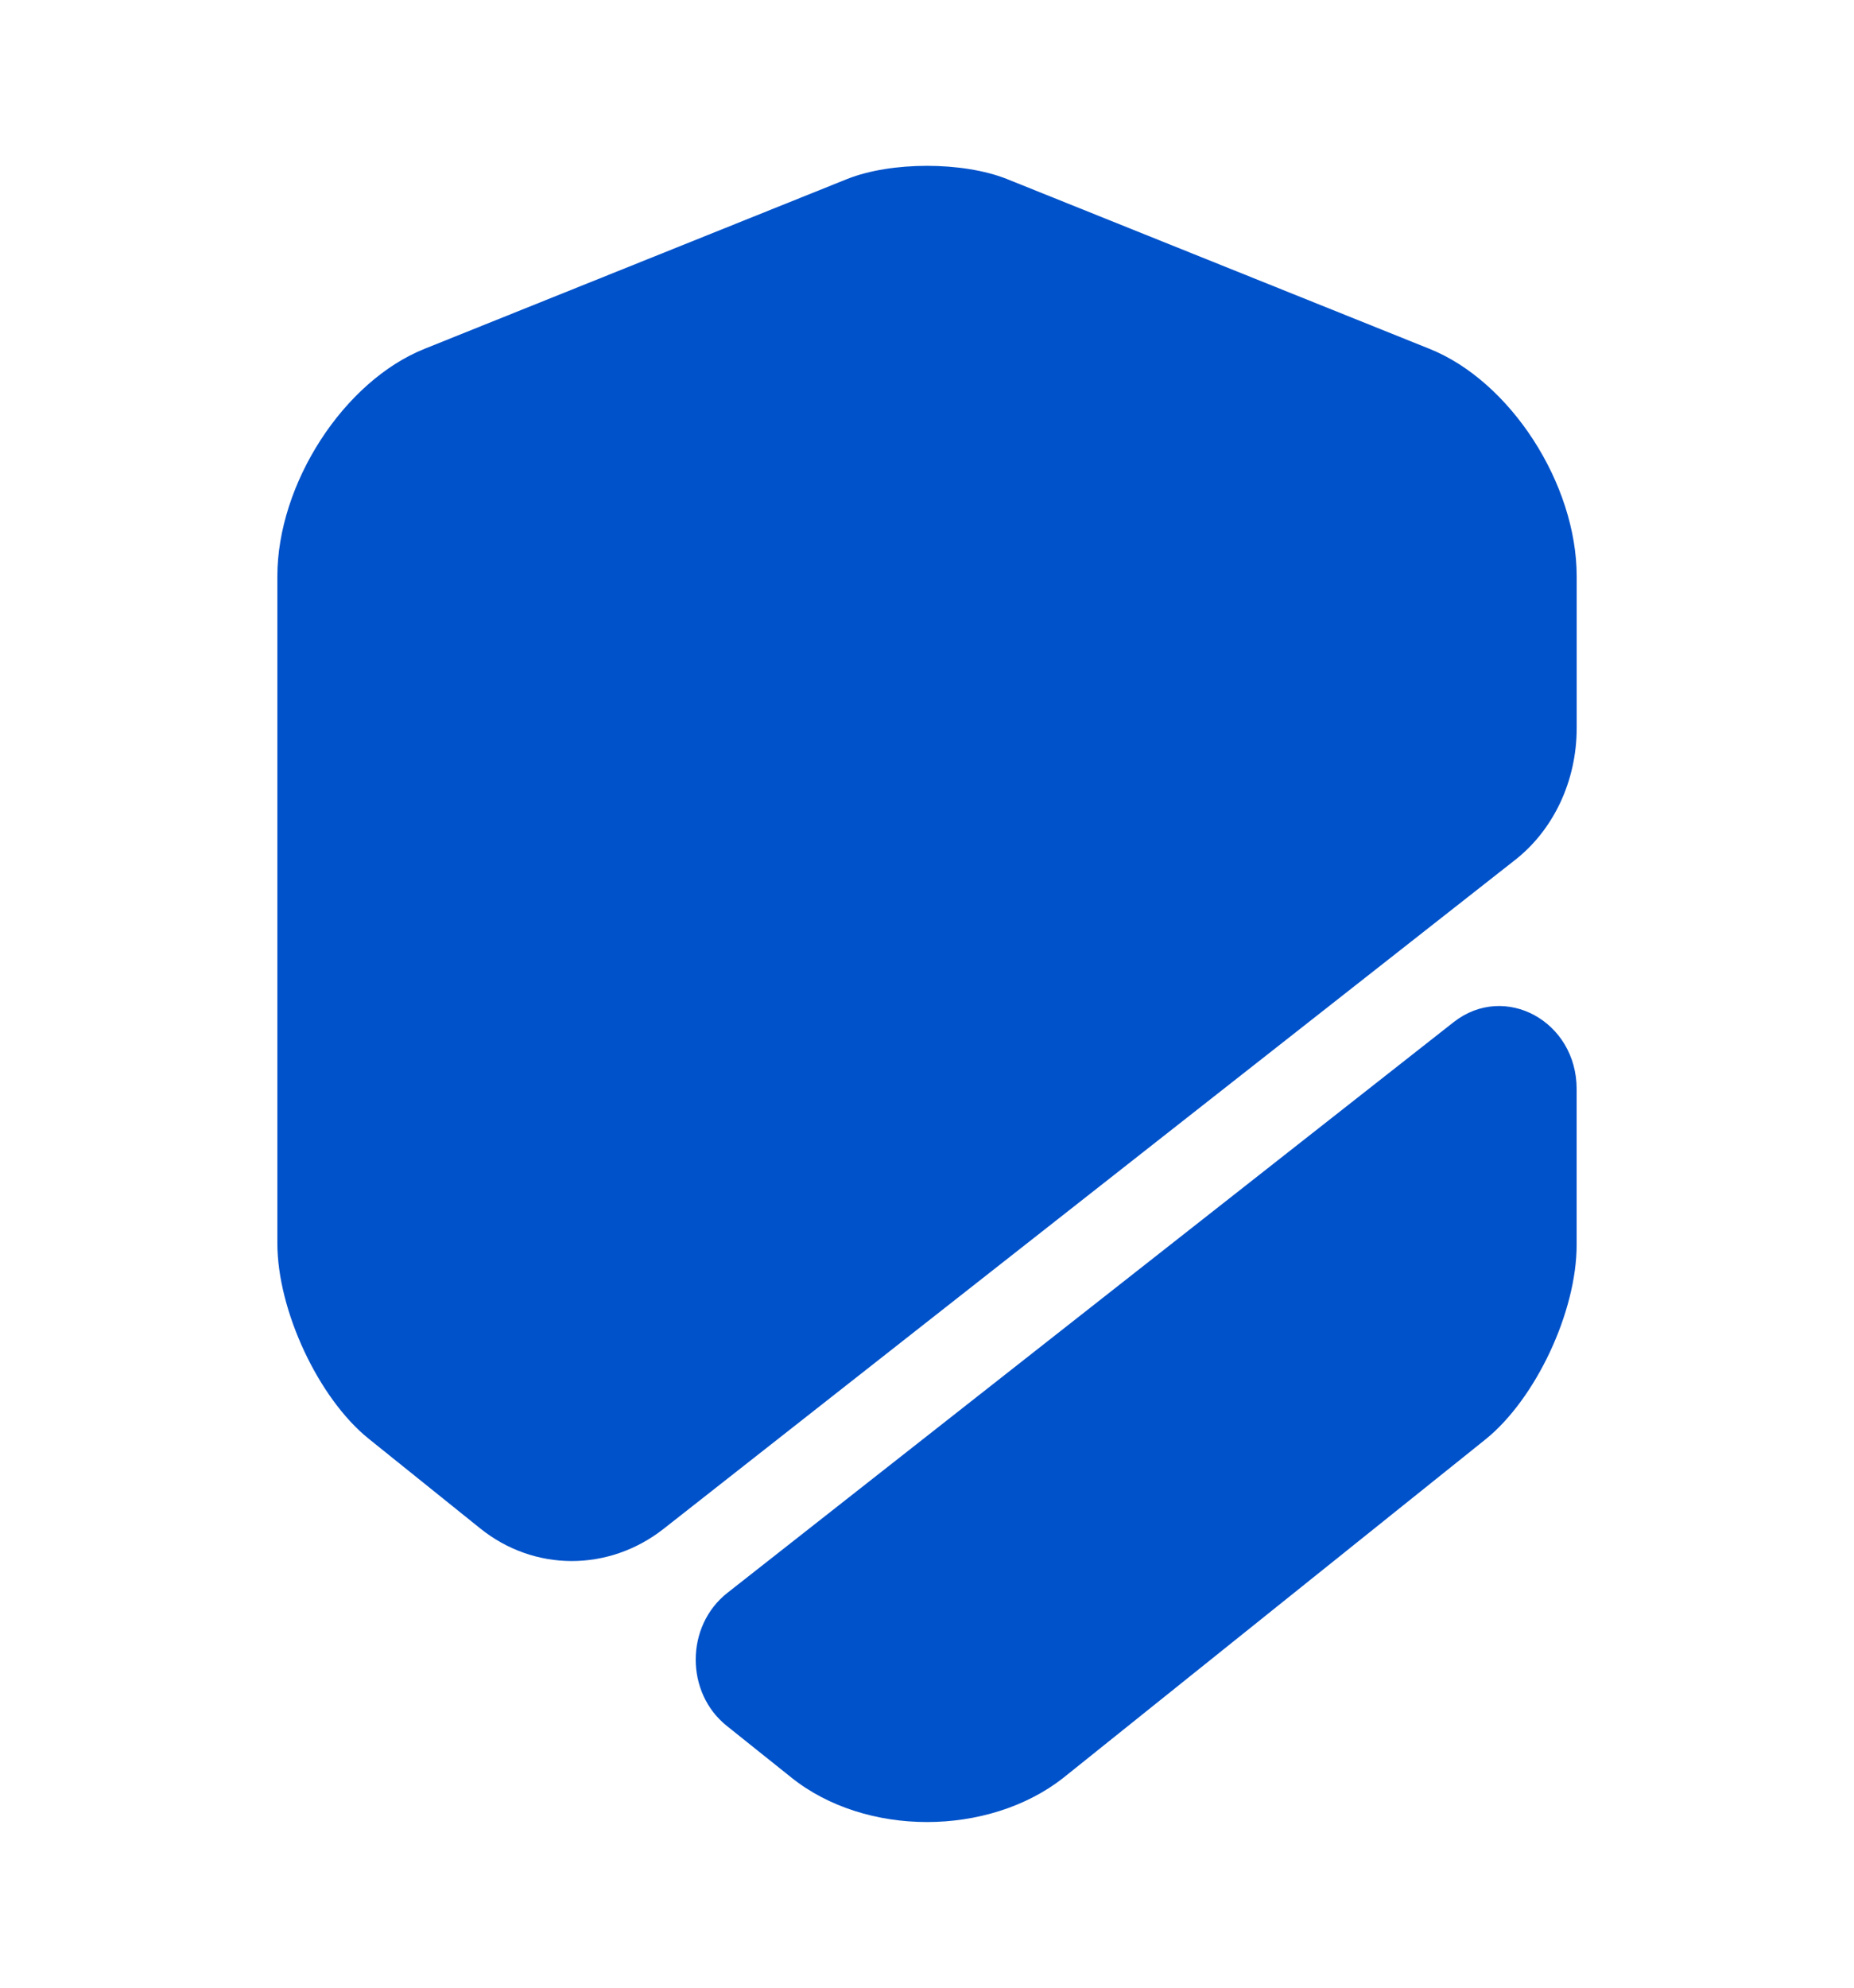 <svg width="42" height="45" viewBox="0 0 42 45" fill="none" xmlns="http://www.w3.org/2000/svg">
<path d="M35.718 13.05V16.481C35.718 17.681 35.193 18.806 34.283 19.5L15.033 34.612C13.79 35.587 12.093 35.587 10.868 34.594L8.348 32.569C7.21 31.65 6.283 29.663 6.283 28.144V13.05C6.283 10.95 7.788 8.625 9.625 7.894L19.198 4.05C20.195 3.656 21.805 3.656 22.803 4.05L32.375 7.894C34.213 8.625 35.718 10.95 35.718 13.05Z" fill="#0052CA"/>
<path d="M32.935 23.137C34.09 22.238 35.717 23.119 35.717 24.656V28.181C35.717 29.7 34.79 31.669 33.652 32.587L24.08 40.256C23.24 40.913 22.12 41.25 21 41.25C19.88 41.25 18.76 40.913 17.92 40.237L16.467 39.075C15.522 38.325 15.522 36.806 16.485 36.056L32.935 23.137Z" fill="#0052CA"/>
</svg>

